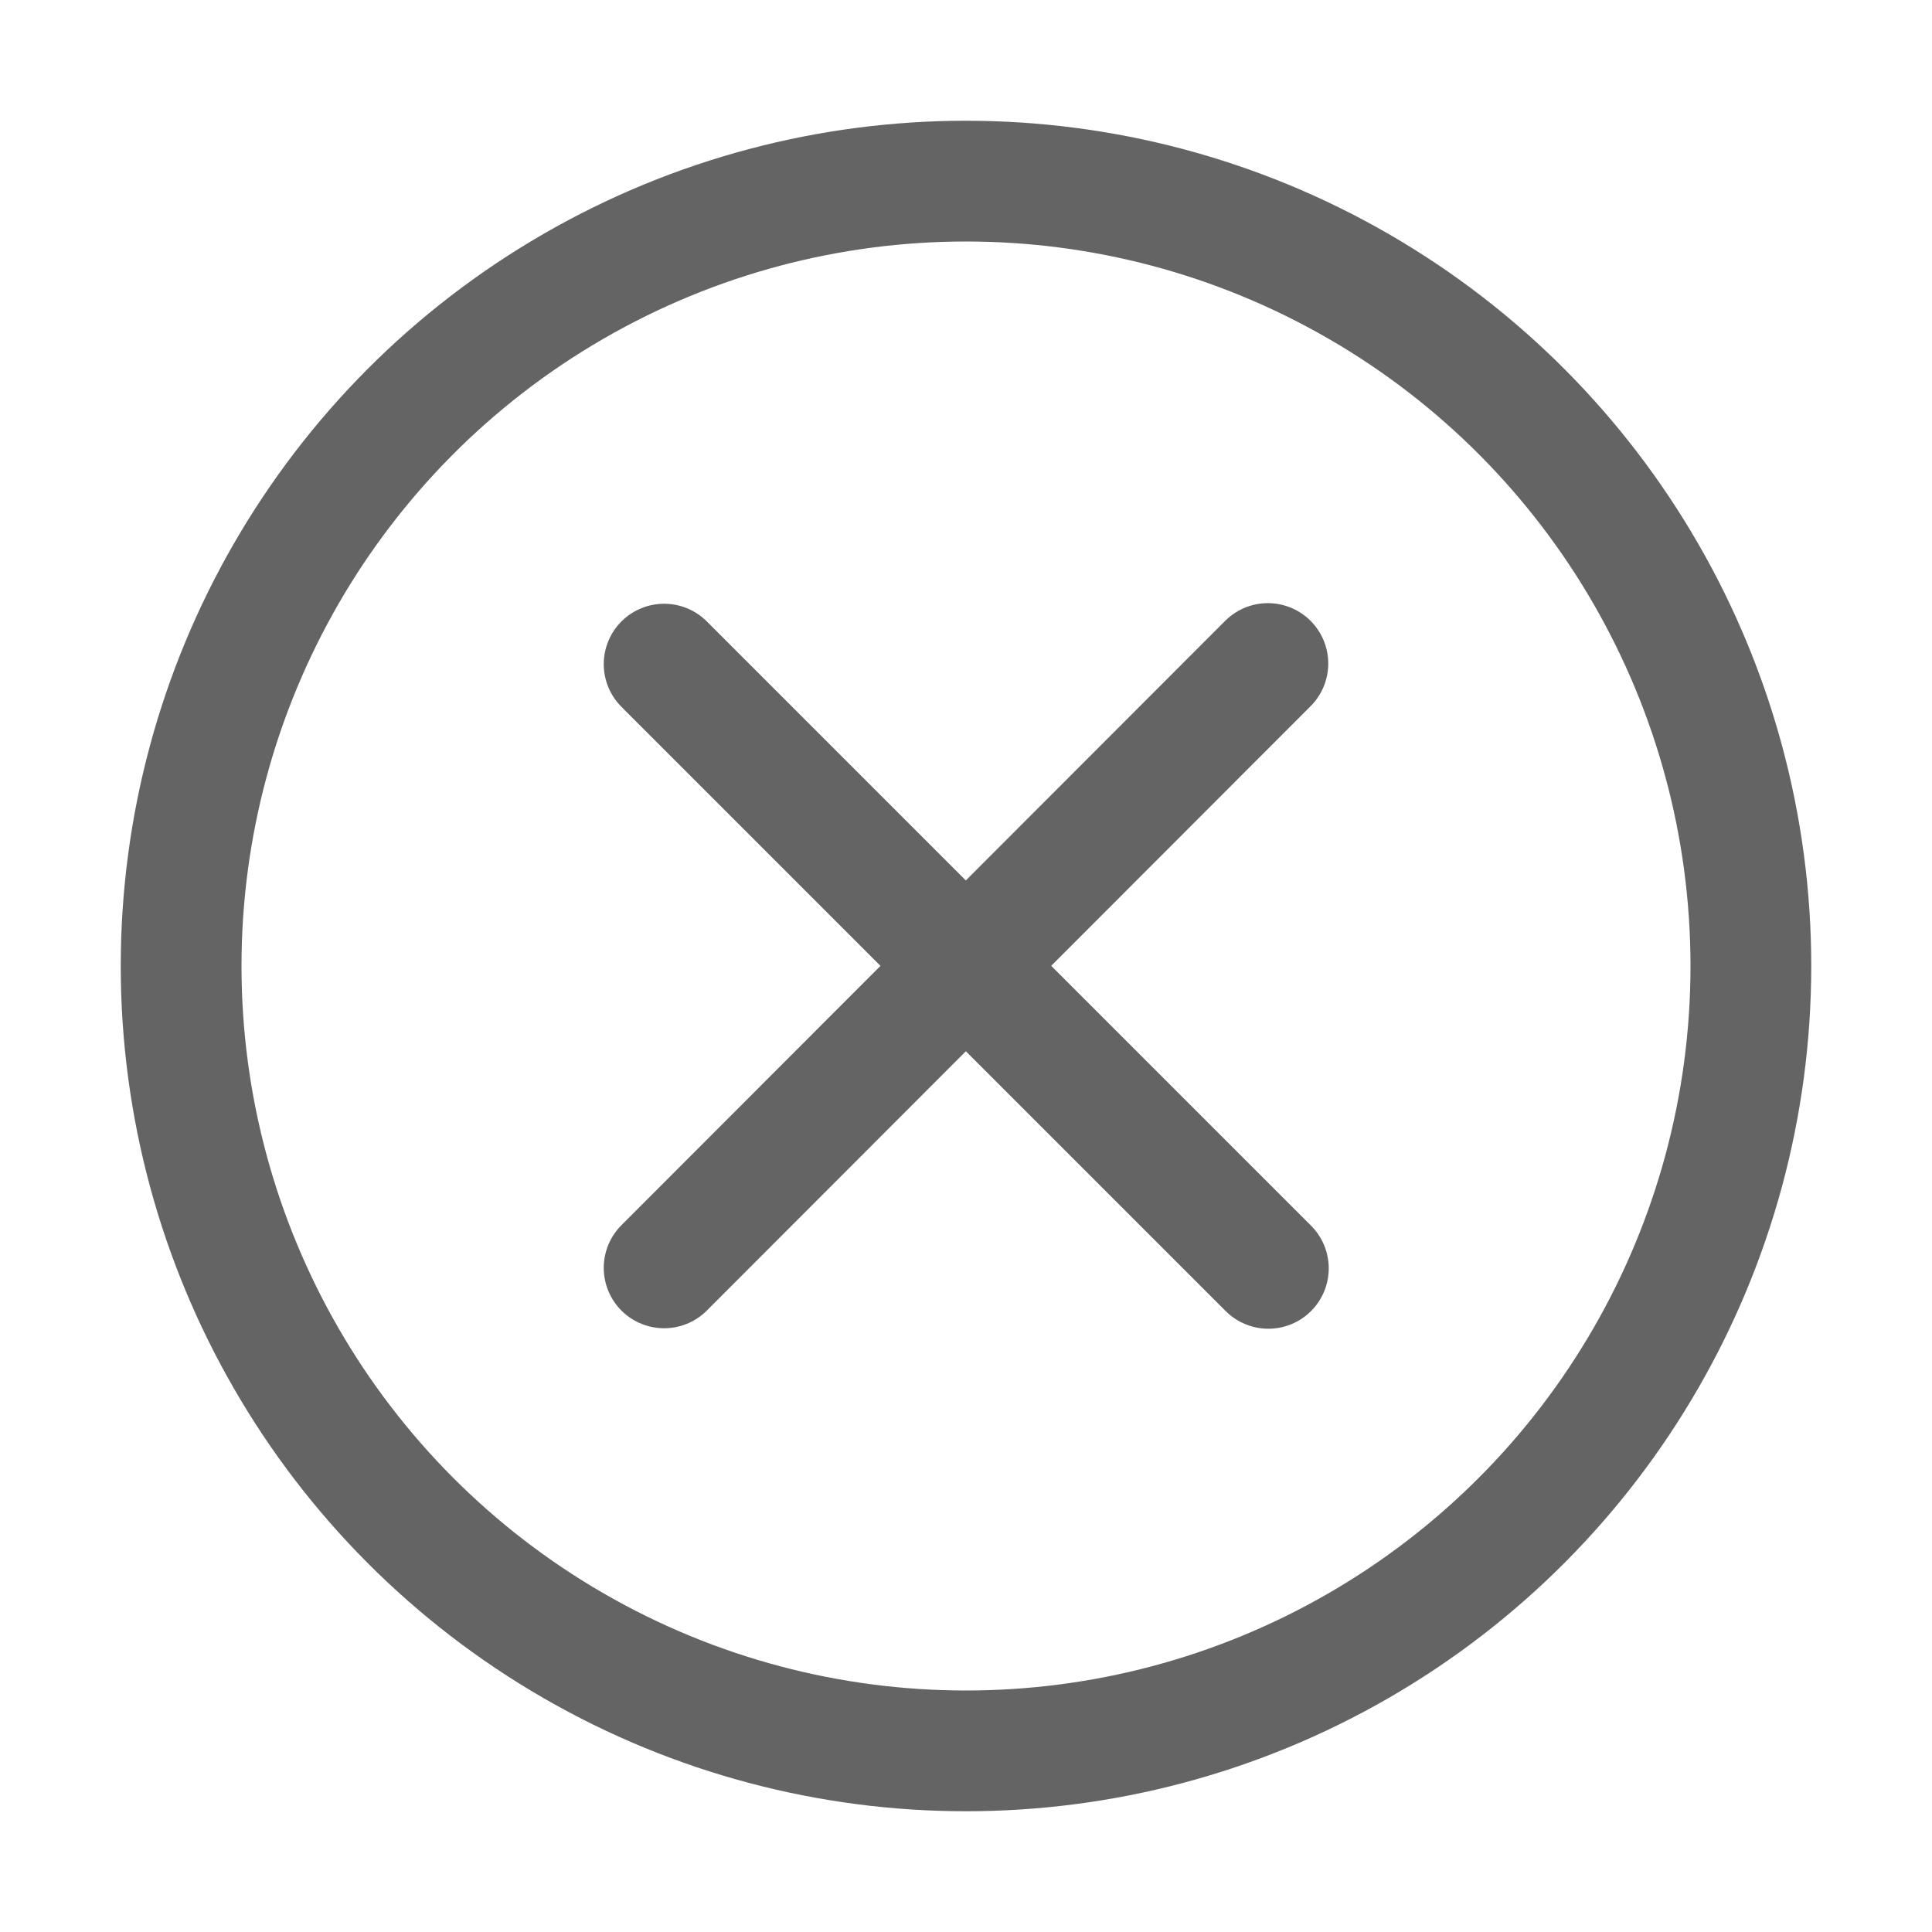 <?xml version="1.0" encoding="UTF-8"?>
<svg width="16px" height="16px" viewBox="0 0 16 16" version="1.1" xmlns="http://www.w3.org/2000/svg" xmlns:xlink="http://www.w3.org/1999/xlink">
    <!-- Generator: Sketch 49.3 (51167) - http://www.bohemiancoding.com/sketch -->
    <title>Icons-16x16/Dark/Clear</title>
    <desc>Created with Sketch.</desc>
    <defs></defs>
    <g id="Icons-16x16/Dark/Clear" stroke="none" stroke-width="1" fill="none" fill-rule="evenodd">
        <path d="M5.5,5.5 L10.504,10.504" id="Line" stroke="#646464" stroke-linecap="round"></path>
        <path d="M5.5,5.495 L10.5,10.5" id="Line" stroke="#646464" stroke-linecap="round" transform="translate(8, 7.998) scale(-1, 1) translate(-8, -7.998) "></path>
        <circle id="Oval-3" stroke="#646464" cx="8" cy="8" r="6.5"></circle>
    </g>
</svg>